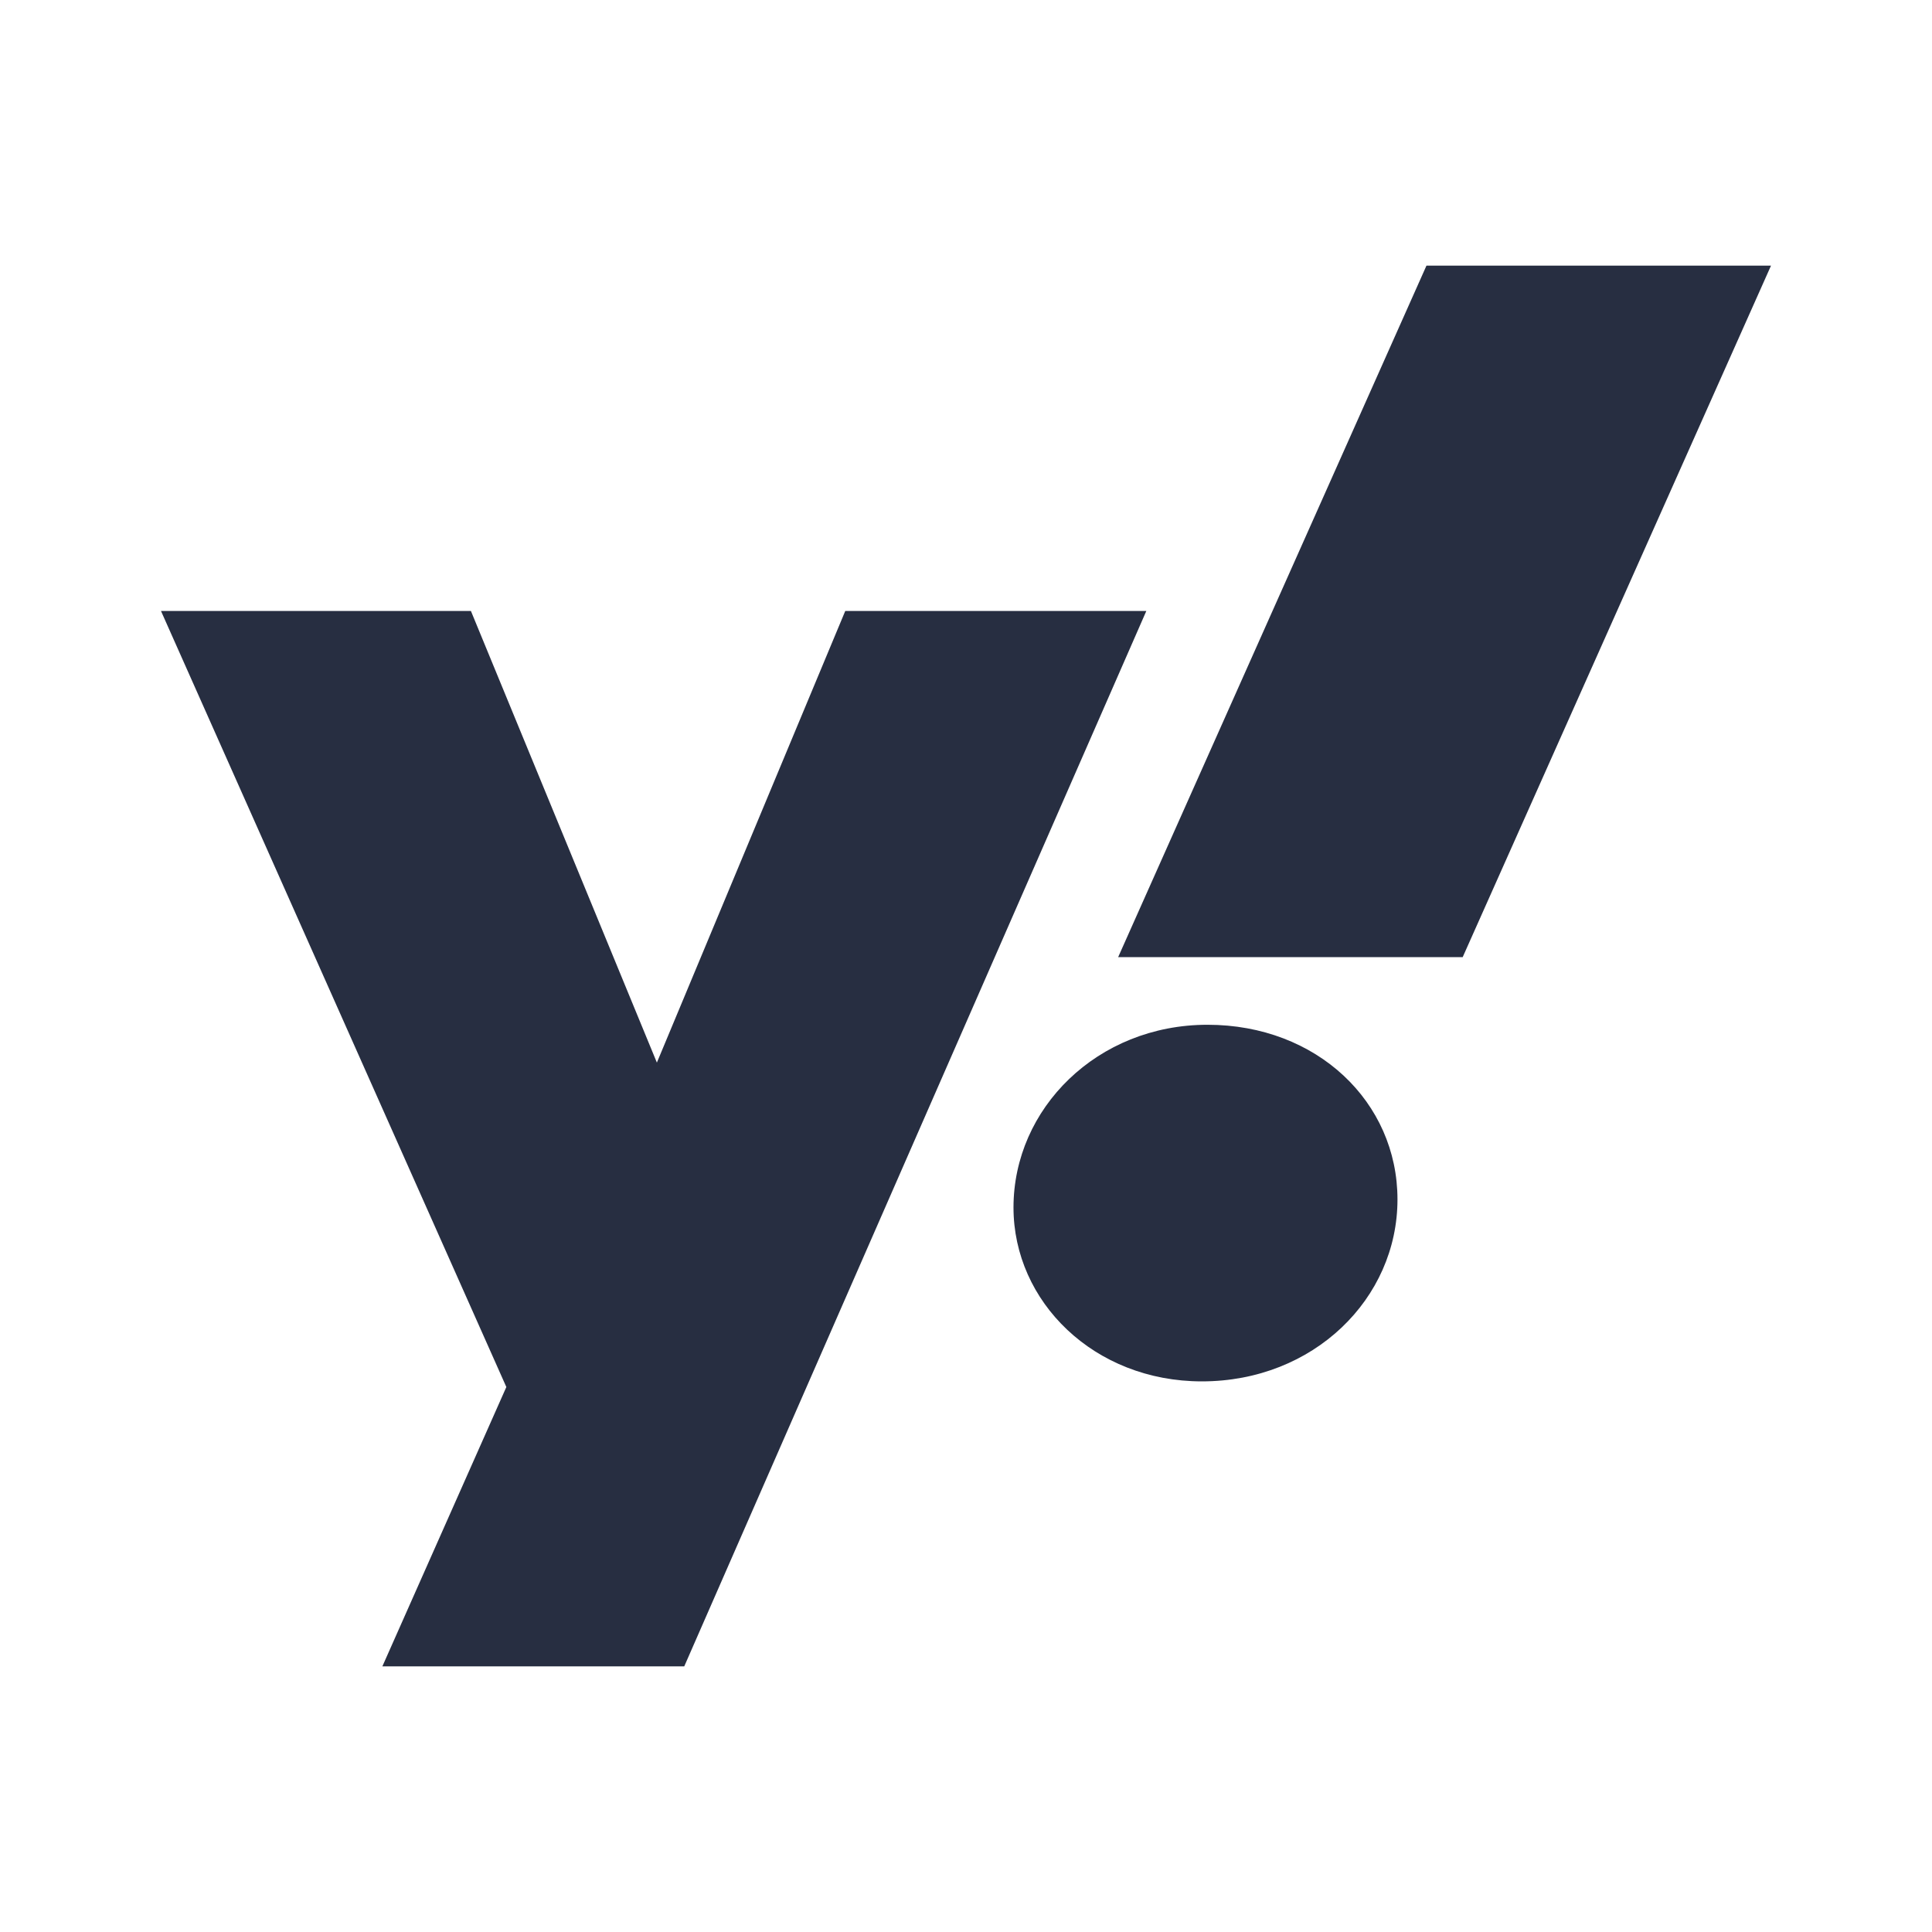 <svg xmlns="http://www.w3.org/2000/svg" width="24" height="24" fill="none" viewBox="0 0 24 24">
  <path fill="#272E41" d="M10.5 7.59 8.16 13.2 5.85 7.59H2l4.29 9.64-1.54 3.47H8.5l5.74-13.11H10.5Zm4.5 5.14c-1.37 0-2.41 1.04-2.41 2.27 0 1.17 1 2.16 2.34 2.16 1.39 0 2.43-1.03 2.43-2.26 0-1.21-1-2.17-2.36-2.17Zm2.72-9.43-3.83 8.59h4.28L22 3.3h-4.28Z"/>
</svg>
